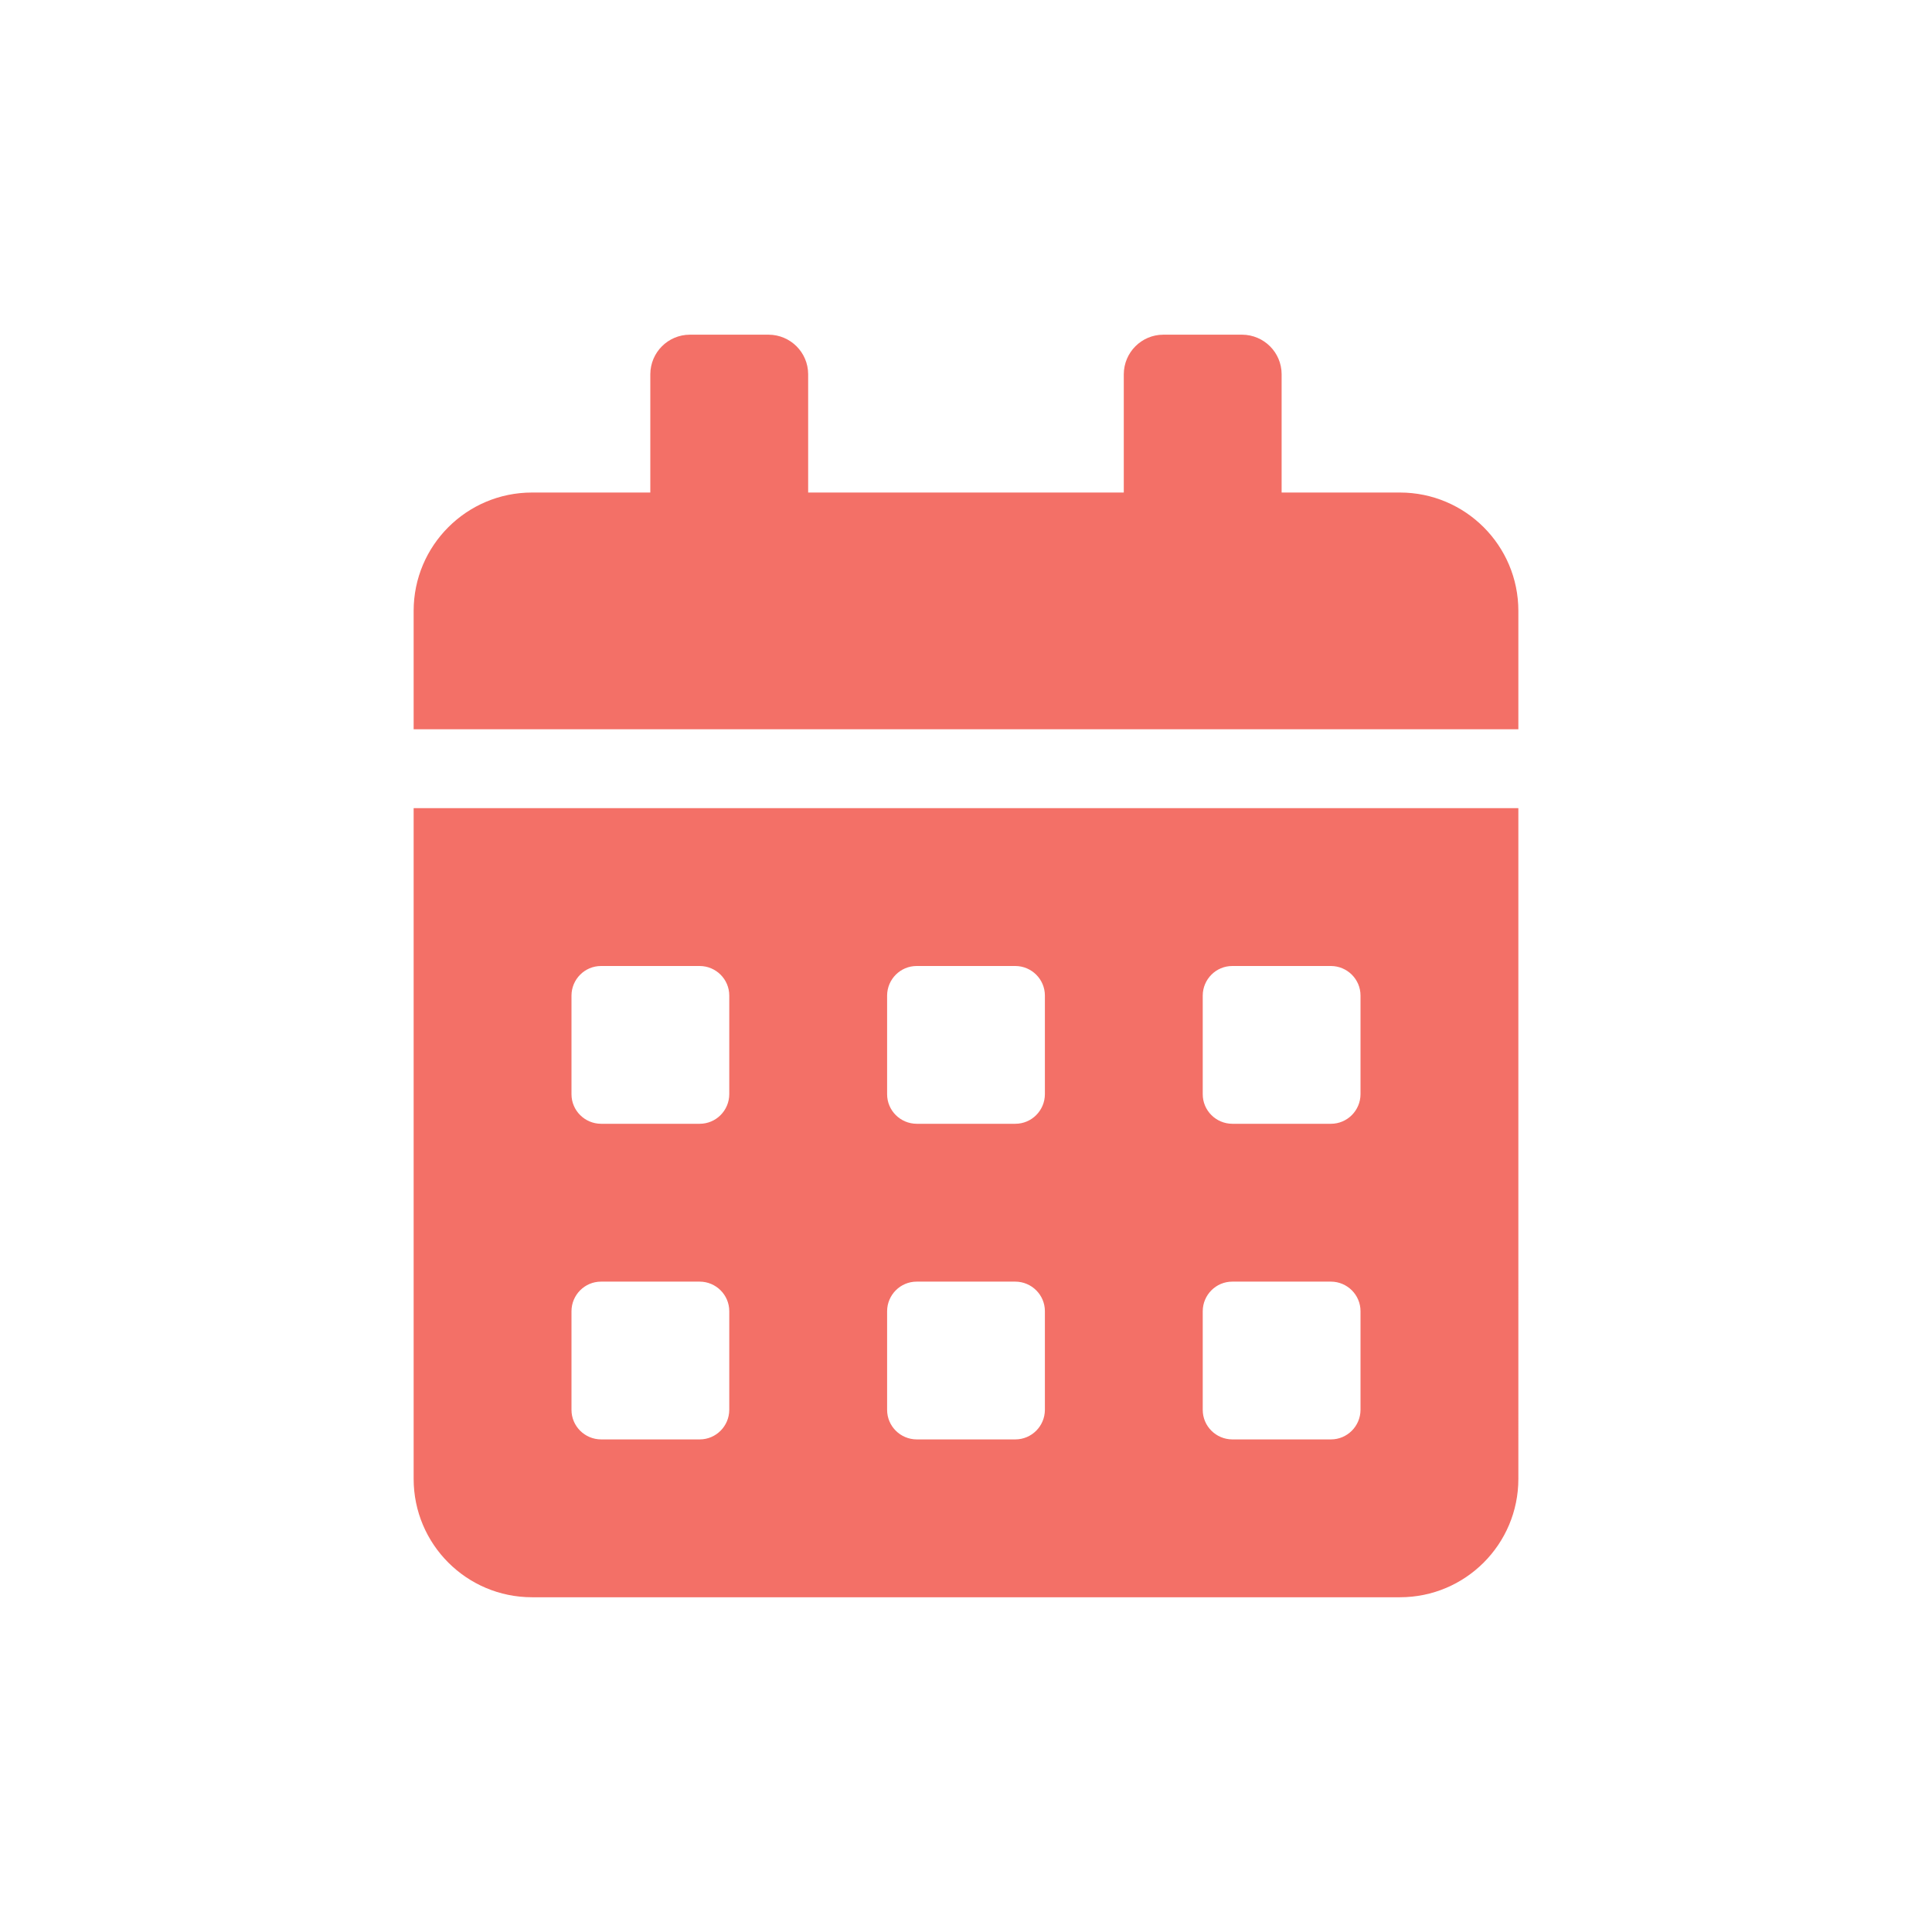 <?xml version="1.0" encoding="utf-8"?>
<!-- Generator: Adobe Illustrator 26.2.1, SVG Export Plug-In . SVG Version: 6.00 Build 0)  -->
<svg version="1.1" id="Layer_1" xmlns="http://www.w3.org/2000/svg" xmlns:xlink="http://www.w3.org/1999/xlink" x="0px" y="0px"
	 viewBox="0 0 300 300" style="enable-background:new 0 0 300 300;" xml:space="preserve">
<style type="text/css">
	.st0{fill:#1A3955;}
	.st1{fill:#FFFFFF;}
	.st2{fill:#8AD4DF;}
	.st3{fill:#1A3A54;}
	.st4{fill:#F37067;}
	.st5{fill:#193954;}
</style>
<path id="Icon_awesome-calendar-alt_00000080194133507744380940000011560985063520335783_" class="st4" d="M64.23,229.64
	c0,10.15,8.23,18.38,18.38,18.38h134.78c10.15,0,18.38-8.23,18.38-18.38V125.49H64.23V229.64z M186.76,154.59
	c0.01-2.53,2.06-4.59,4.59-4.59h15.32c2.53,0.01,4.59,2.06,4.59,4.59v15.32c-0.01,2.53-2.06,4.59-4.59,4.59h-15.32
	c-2.53-0.01-4.59-2.06-4.59-4.59V154.59z M186.76,203.6c0.01-2.53,2.06-4.59,4.59-4.59h15.32c2.53,0.01,4.59,2.06,4.59,4.59v15.32
	c-0.01,2.53-2.06,4.59-4.59,4.59h-15.32c-2.53-0.01-4.59-2.06-4.59-4.59V203.6z M137.75,154.59c0.01-2.53,2.06-4.59,4.59-4.59h15.32
	c2.53,0.01,4.59,2.06,4.59,4.59v15.32c-0.01,2.53-2.06,4.59-4.59,4.59h-15.32c-2.53-0.01-4.59-2.06-4.59-4.59V154.59z M137.75,203.6
	c0.01-2.53,2.06-4.59,4.59-4.59h15.32c2.53,0.01,4.59,2.06,4.59,4.59v15.32c-0.01,2.53-2.06,4.59-4.59,4.59h-15.32
	c-2.53-0.01-4.59-2.06-4.59-4.59V203.6z M88.74,154.59c0.01-2.53,2.06-4.59,4.59-4.59h15.32c2.53,0.01,4.59,2.06,4.59,4.59v15.32
	c-0.01,2.53-2.06,4.59-4.59,4.59H93.33c-2.53-0.01-4.59-2.06-4.59-4.59V154.59z M88.74,203.6c0.01-2.53,2.06-4.59,4.59-4.59h15.32
	c2.53,0.01,4.59,2.06,4.59,4.59v15.32c-0.01,2.53-2.06,4.59-4.59,4.59H93.33c-2.53-0.01-4.59-2.06-4.59-4.59V203.6z M217.39,76.48
	h-18.38V58.1c-0.01-3.38-2.75-6.11-6.13-6.13h-12.25c-3.38,0.01-6.11,2.75-6.13,6.13v18.38h-49.01V58.1
	c-0.01-3.38-2.75-6.11-6.13-6.13h-12.25c-3.38,0.01-6.11,2.75-6.13,6.13v18.38H82.61c-10.15,0-18.38,8.23-18.38,18.38v18.38h171.54
	V94.86C235.77,84.71,227.54,76.49,217.39,76.48z"/>
</svg>
